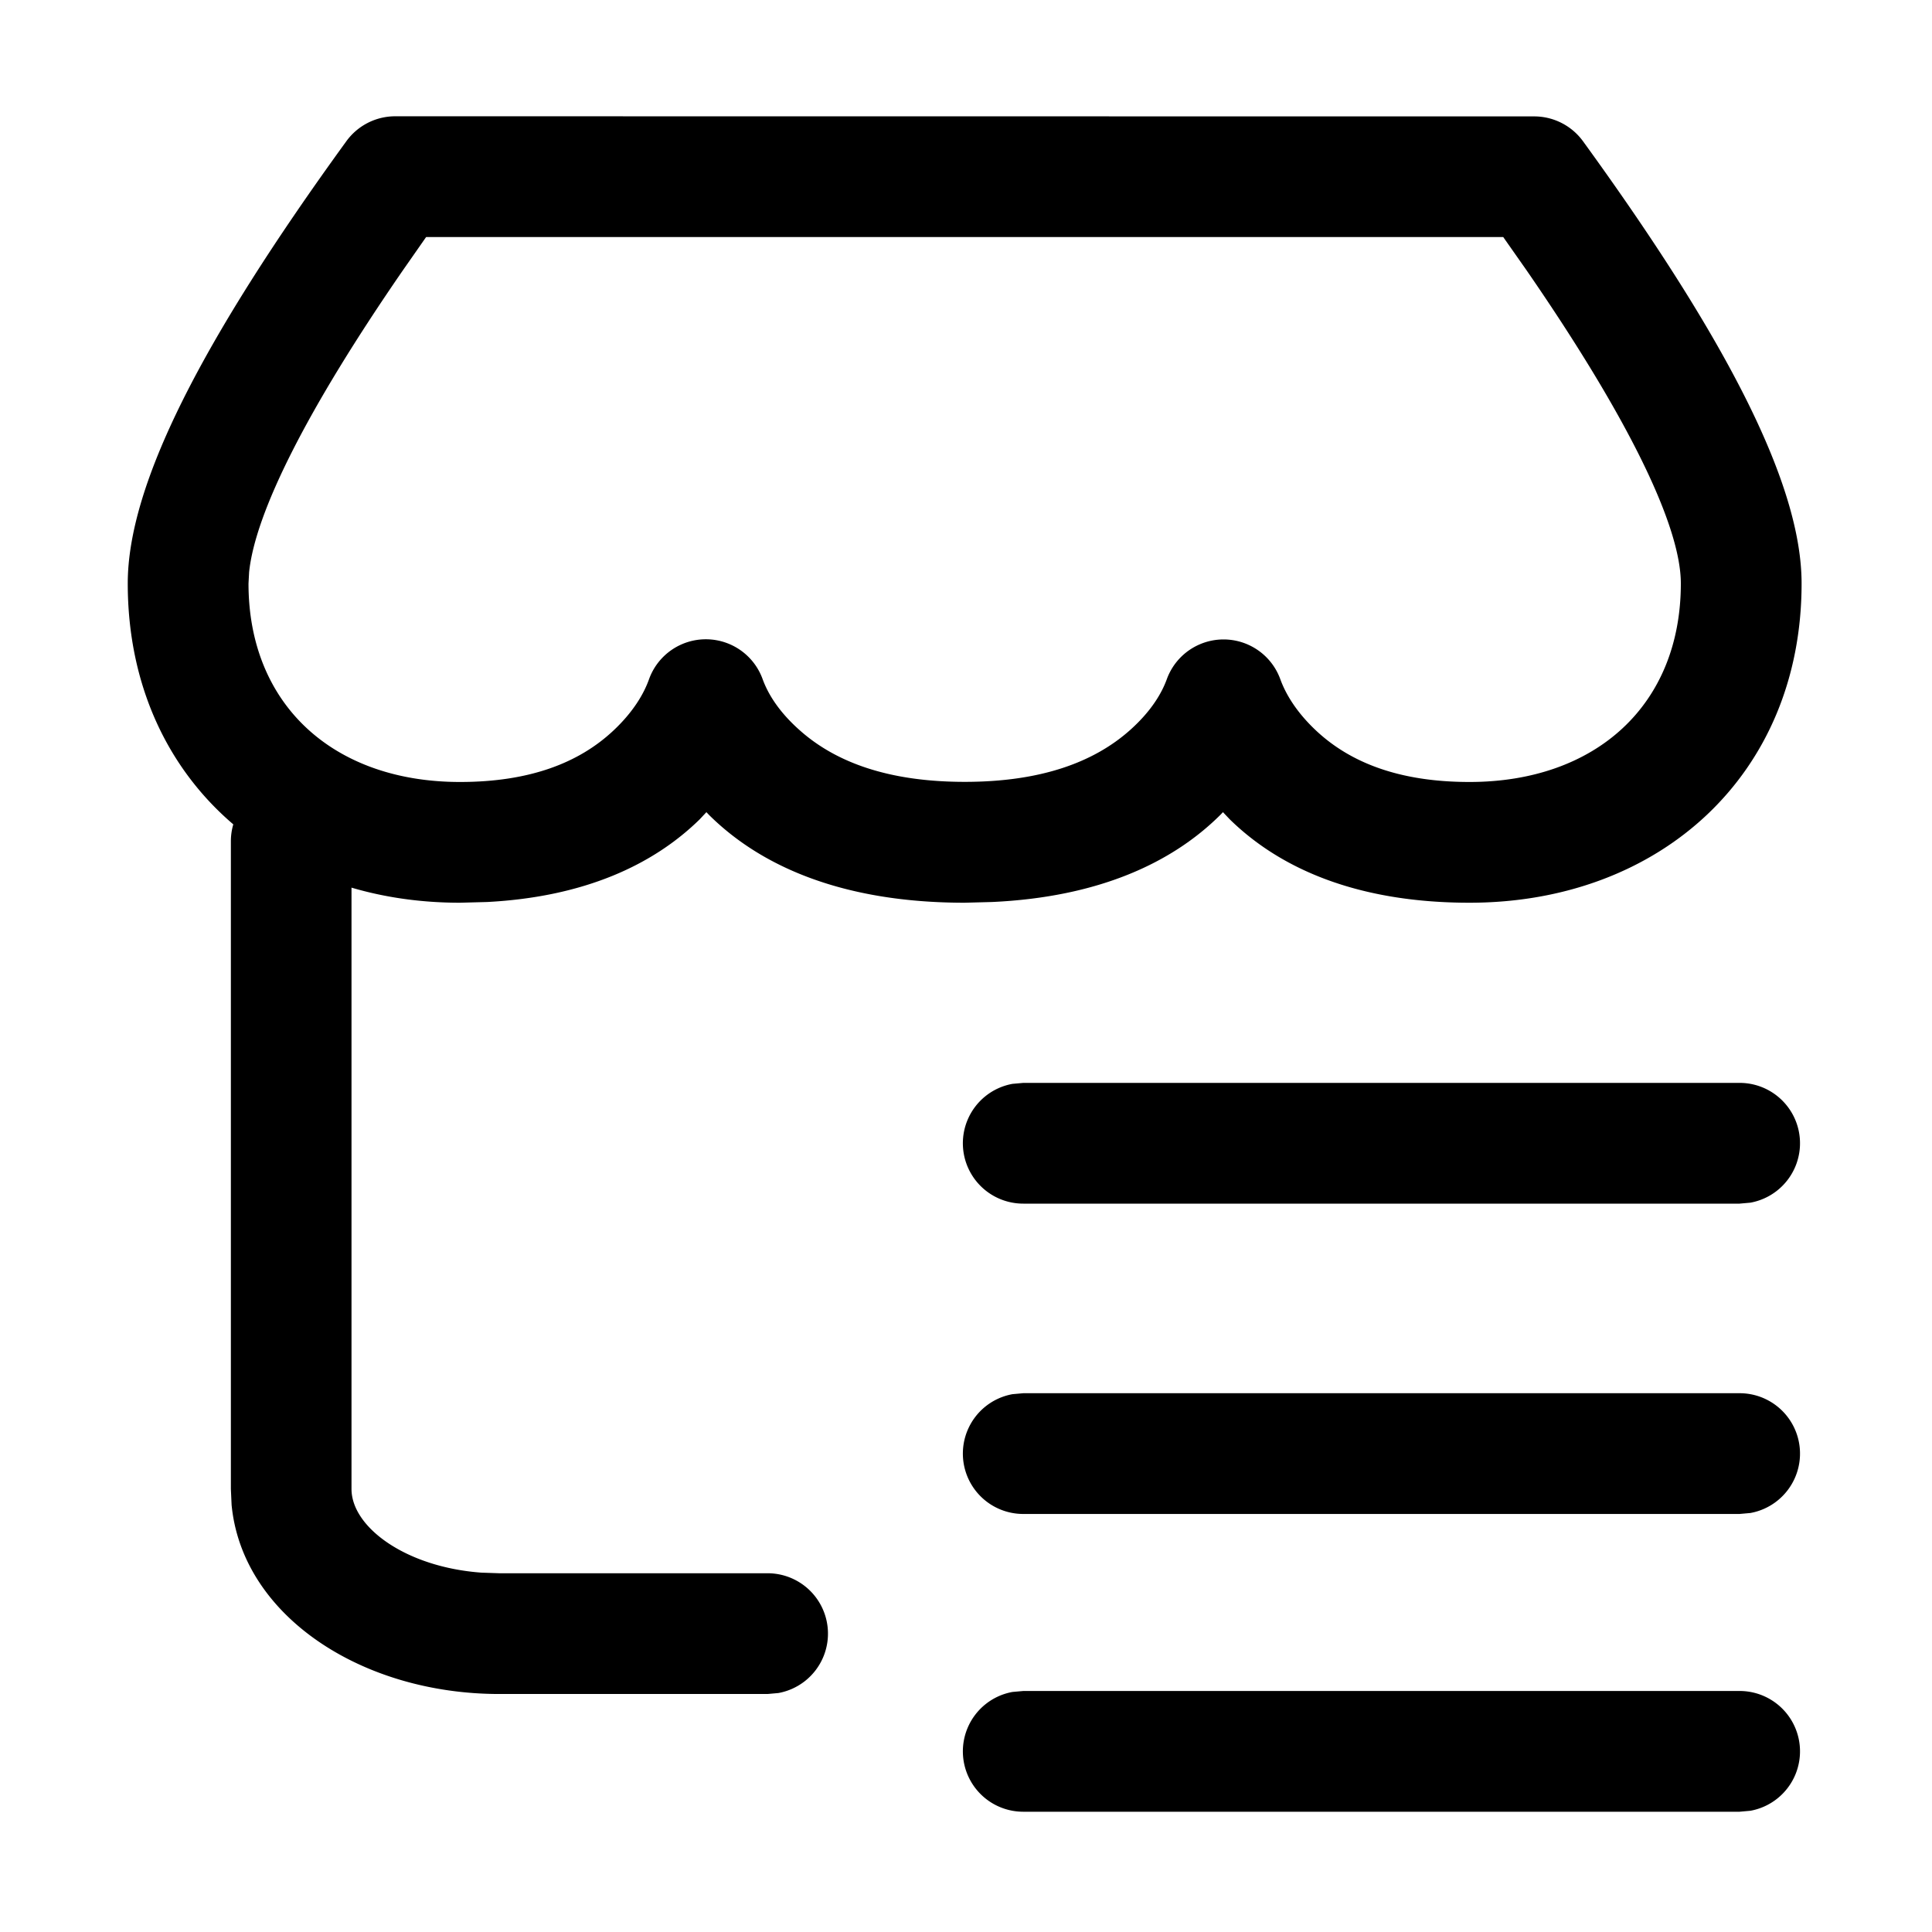 <svg class="icon" viewBox="0 0 1024 1024" xmlns="http://www.w3.org/2000/svg" width="200" height="200"><defs><style/></defs><path d="M921.984 896.256a32 32 0 0 1 5.76 63.488l-5.76.512H542.4a32 32 0 0 1-5.76-63.488l5.76-.512h379.52zm-108.8-834.56A32 32 0 0 1 839.04 74.88c77.12 106.24 115.84 182.4 115.84 234.368 0 101.44-75.264 169.216-176 169.216-59.264 0-100.224-17.92-127.04-44.16l-3.648-3.84L646.72 432c-25.6 25.408-64.64 43.52-120.96 46.08l-14.464.384c-64.064 0-107.648-18.944-135.424-46.464l-1.472-1.536-3.584 3.84c-24.576 24.064-61.056 41.088-112.64 43.776l-14.4.384c-20.352 0-39.68-2.752-57.472-8v318.72c0 20.16 28.608 41.408 68.864 44.352l9.472.32h142.144a32 32 0 0 1 5.76 63.488l-5.76.512h-142.08c-73.216 0-136.32-41.6-141.952-100.224l-.384-8.448V445.76a32 32 0 0 1 1.28-8.832c-34.816-29.696-55.936-73.92-55.936-127.68 0-52.032 38.784-128.192 115.84-234.368a32 32 0 0 1 25.92-13.248zm108.8 676.736a32 32 0 0 1 5.76 63.488l-5.76.512H542.4a32 32 0 0 1-5.76-63.488l5.76-.512h379.52zm0-164.48a32 32 0 0 1 5.76 63.488l-5.76.512H542.4a32 32 0 0 1-5.76-63.488l5.76-.512h379.52zm-125.248-448.32h-570.88l-12.288 17.6c-51.2 74.24-78.336 128.768-81.536 160.064l-.32 5.952c0 64.512 45.248 105.216 112.064 105.216 37.184 0 63.104-10.24 81.152-27.072 10.688-9.984 16.32-19.648 19.072-27.392a32 32 0 0 1 60.224 0c2.752 7.552 8.32 16.96 19.456 26.88 19.072 17.088 47.104 27.52 87.68 27.52 40.448 0 68.544-10.432 87.68-27.52 11.072-9.92 16.64-19.328 19.392-26.88a32 32 0 0 1 60.16 0c2.816 7.744 8.448 17.408 19.136 27.392 18.048 16.832 43.968 27.072 81.152 27.072 66.816 0 112-40.704 112-105.216 0-30.08-27.136-86.784-81.792-166.016l-12.352-17.6z"/></svg>